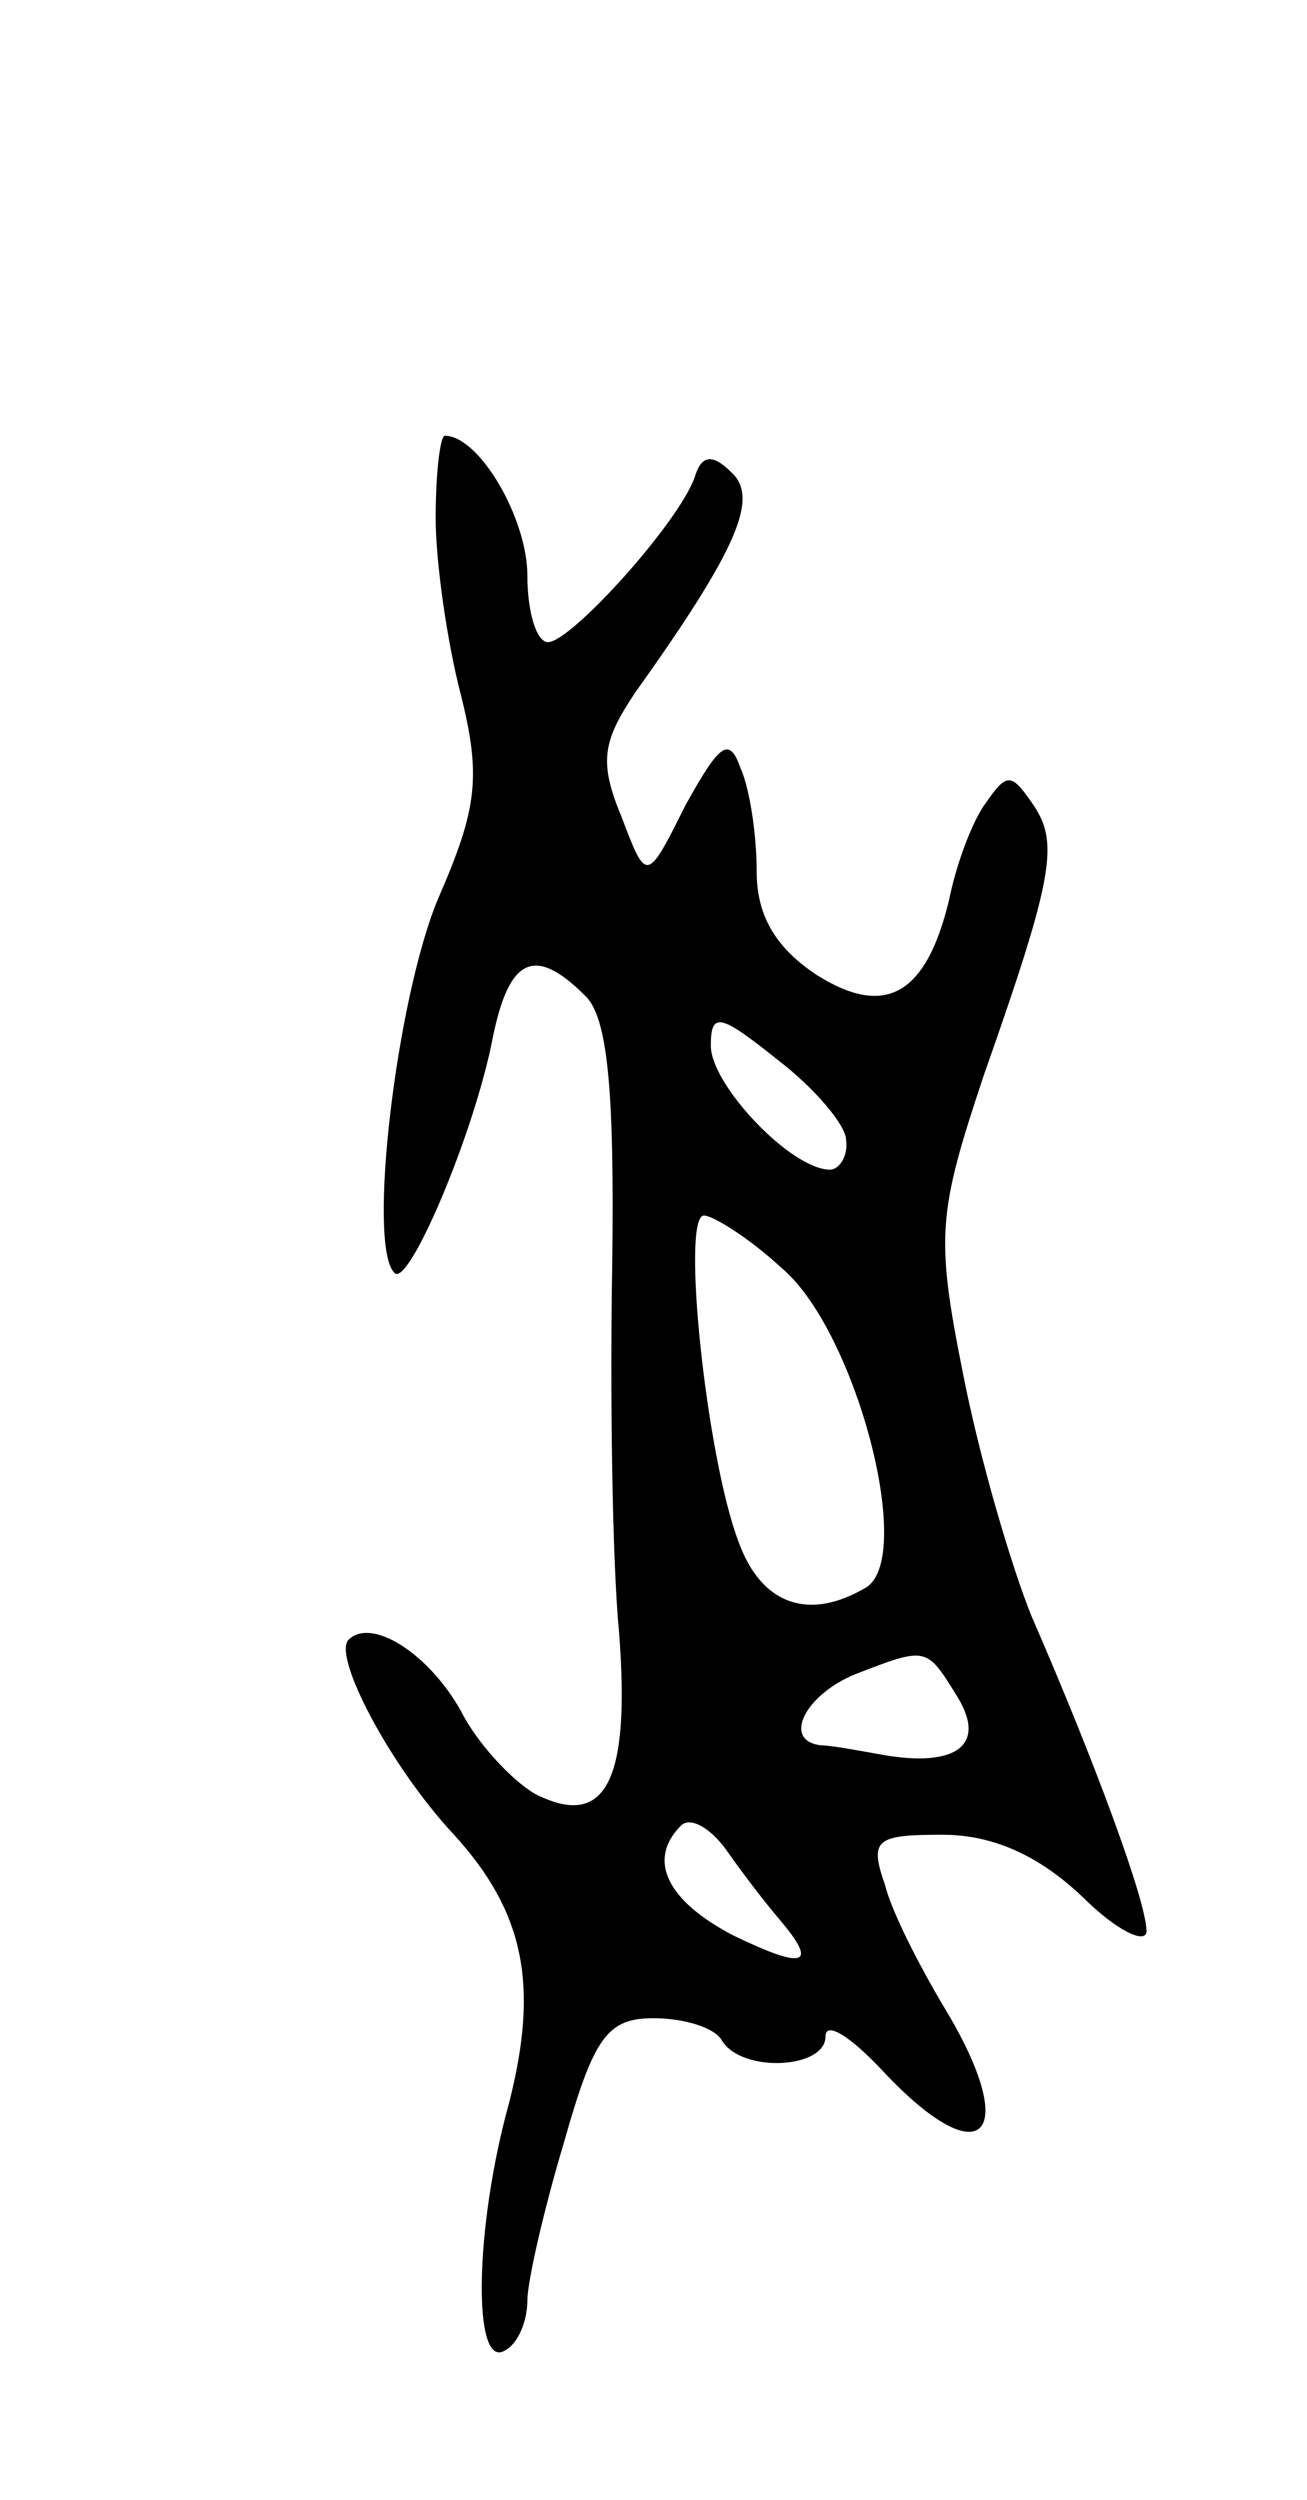 <svg version="1.0" xmlns="http://www.w3.org/2000/svg"
 width="57pt" height="109pt" viewBox="0 0 57 109"
 preserveAspectRatio="xMidYMid meet">
<g transform="translate(0,109) scale(0.1,-0.1)"
fill="#000000" stroke="none">
<path d="M190 864 c0 -19 5 -54 11 -77 9 -36 7 -50 -10 -89 -18 -43 -31 -151
-19 -163 6 -7 35 61 43 103 7 34 18 40 40 18 10 -9 13 -41 12 -117 -1 -57 0
-130 3 -161 5 -65 -6 -86 -37 -70 -10 6 -25 22 -32 36 -14 25 -39 41 -49 31
-7 -7 18 -55 46 -85 31 -34 37 -66 24 -117 -15 -54 -16 -116 -2 -108 6 3 10
13 10 22 0 8 7 39 16 69 13 46 19 54 39 54 13 0 27 -4 30 -10 9 -14 45 -12 45
2 0 7 11 0 25 -15 44 -47 61 -28 26 29 -10 17 -22 40 -25 52 -7 20 -4 22 25
22 22 0 42 -9 61 -27 15 -15 28 -21 28 -15 0 13 -23 75 -50 137 -9 22 -23 70
-30 106 -12 60 -11 70 9 130 31 88 33 102 21 119 -9 13 -11 13 -20 0 -6 -8
-13 -27 -16 -42 -10 -42 -28 -52 -58 -33 -18 12 -26 26 -26 45 0 16 -3 36 -7
45 -5 14 -9 11 -24 -16 -17 -34 -17 -34 -28 -5 -10 24 -8 33 6 54 45 63 54 85
42 96 -8 8 -13 8 -16 -2 -7 -20 -54 -72 -64 -72 -5 0 -9 13 -9 29 0 25 -21 61
-36 61 -2 0 -4 -16 -4 -36z m179 -271 c1 -7 -3 -13 -7 -13 -17 0 -52 37 -52
54 0 15 4 14 29 -6 17 -13 30 -29 30 -35z m-28 -56 c32 -27 58 -125 37 -139
-25 -15 -46 -8 -56 20 -14 37 -25 142 -15 142 4 0 20 -10 34 -23z m76 -186
c14 -22 0 -32 -33 -26 -11 2 -22 4 -26 4 -17 2 -7 22 15 31 31 12 31 12 44 -9z
m-77 -98 c17 -20 11 -22 -20 -7 -29 15 -38 33 -23 48 4 4 13 -1 20 -11 7 -10
17 -23 23 -30z"/>
</g>
</svg>

